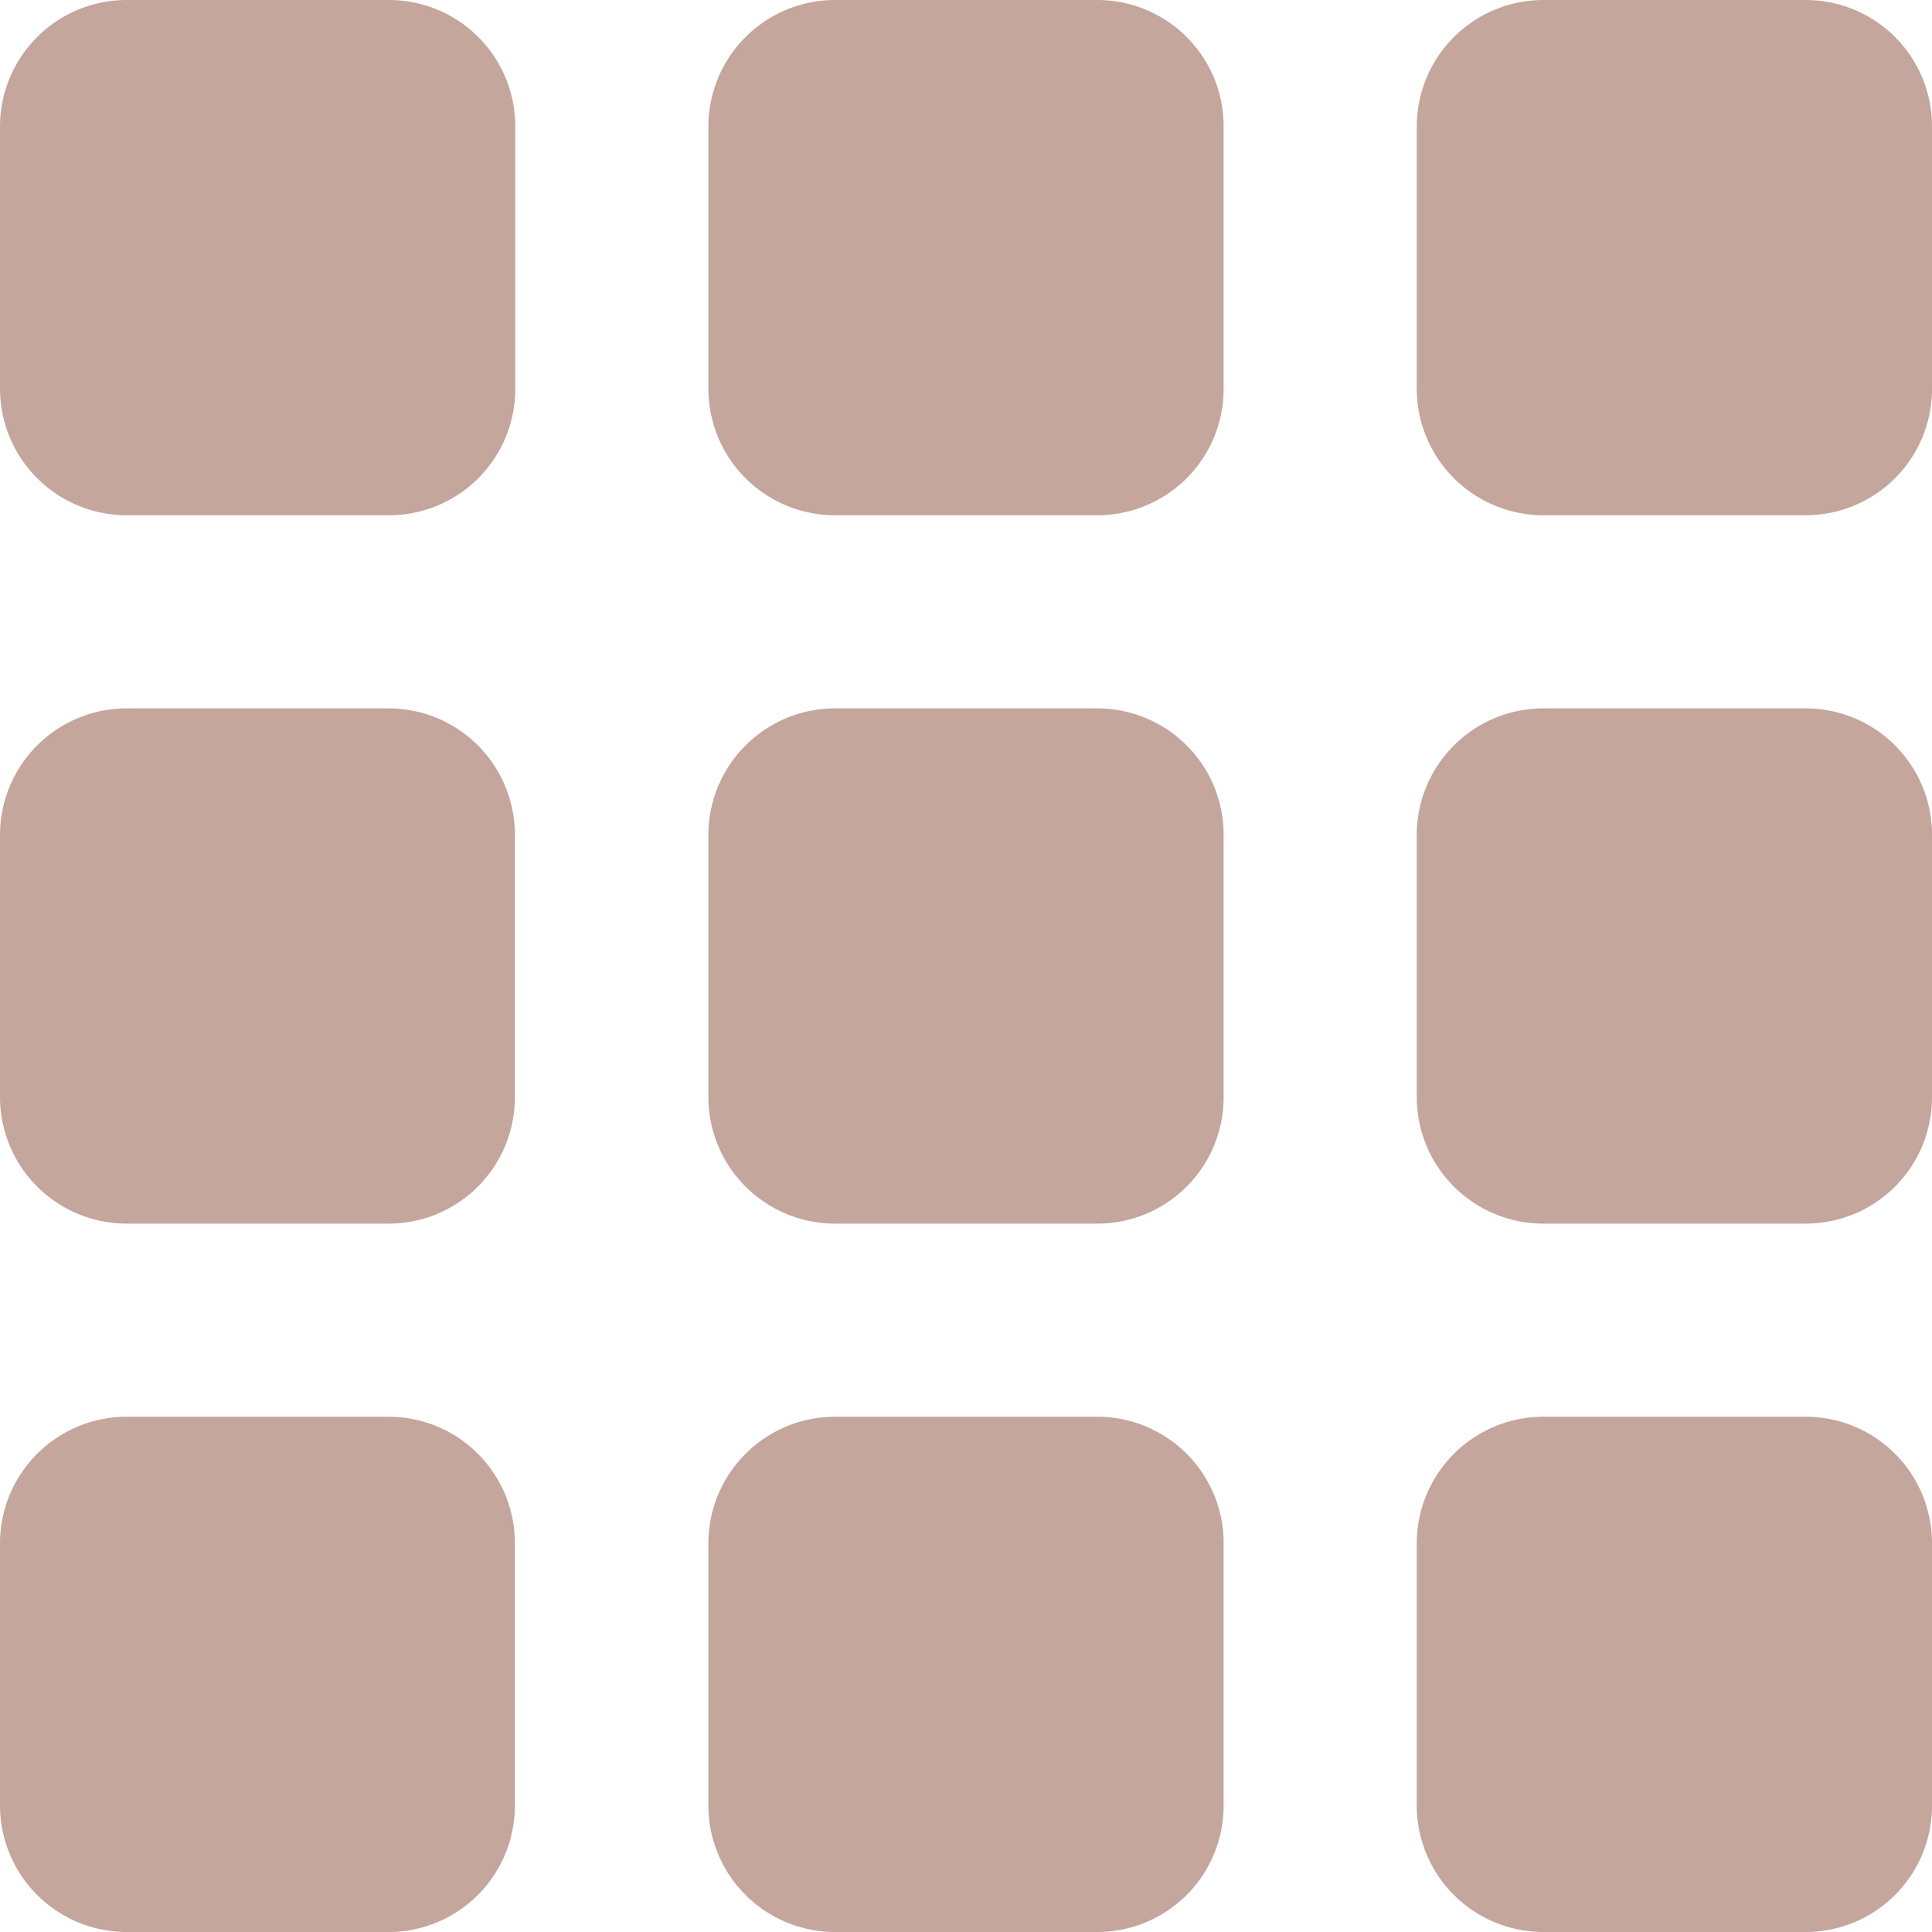 <svg xmlns="http://www.w3.org/2000/svg" viewBox="0 0 49.72 49.72"><defs><style>.cls-1{fill:#c4a69d;}</style></defs><g id="Layer_2" data-name="Layer 2"><g id="Layer_1-2" data-name="Layer 1"><path class="cls-1" d="M3.25,13.26H10A3.25,3.25,0,0,0,13.26,10V3.25A3.25,3.25,0,0,0,10,0H3.25A3.26,3.26,0,0,0,0,3.25V10A3.26,3.26,0,0,0,3.25,13.26Z"/><path class="cls-1" d="M21.48,13.26h6.76A3.25,3.25,0,0,0,31.49,10V3.25A3.25,3.25,0,0,0,28.24,0H21.48a3.26,3.26,0,0,0-3.25,3.25V10A3.26,3.26,0,0,0,21.48,13.26Z"/><path class="cls-1" d="M39.71,13.26h6.76A3.25,3.25,0,0,0,49.72,10V3.25A3.25,3.25,0,0,0,46.47,0H39.71a3.26,3.26,0,0,0-3.25,3.25V10A3.26,3.26,0,0,0,39.71,13.26Z"/><path class="cls-1" d="M3.25,31.49H10a3.25,3.25,0,0,0,3.25-3.25V21.48A3.25,3.25,0,0,0,10,18.23H3.25A3.26,3.26,0,0,0,0,21.48v6.76A3.26,3.26,0,0,0,3.25,31.49Z"/><path class="cls-1" d="M21.48,31.49h6.76a3.25,3.25,0,0,0,3.25-3.25V21.48a3.25,3.25,0,0,0-3.25-3.25H21.48a3.26,3.26,0,0,0-3.25,3.25v6.76A3.26,3.26,0,0,0,21.48,31.49Z"/><path class="cls-1" d="M39.71,31.49h6.76a3.25,3.25,0,0,0,3.25-3.25V21.48a3.25,3.25,0,0,0-3.25-3.25H39.71a3.26,3.26,0,0,0-3.25,3.25v6.76A3.26,3.26,0,0,0,39.71,31.49Z"/><path class="cls-1" d="M3.25,49.72H10a3.25,3.25,0,0,0,3.25-3.25V39.71A3.25,3.25,0,0,0,10,36.46H3.25A3.26,3.26,0,0,0,0,39.71v6.76A3.26,3.26,0,0,0,3.25,49.72Z"/><path class="cls-1" d="M21.48,49.72h6.76a3.25,3.25,0,0,0,3.25-3.25V39.71a3.25,3.25,0,0,0-3.25-3.25H21.48a3.26,3.26,0,0,0-3.25,3.25v6.76A3.26,3.26,0,0,0,21.48,49.72Z"/><path class="cls-1" d="M39.71,49.72h6.76a3.25,3.25,0,0,0,3.25-3.25V39.71a3.25,3.25,0,0,0-3.25-3.25H39.71a3.26,3.26,0,0,0-3.25,3.25v6.76A3.26,3.26,0,0,0,39.71,49.72Z"/></g></g></svg>